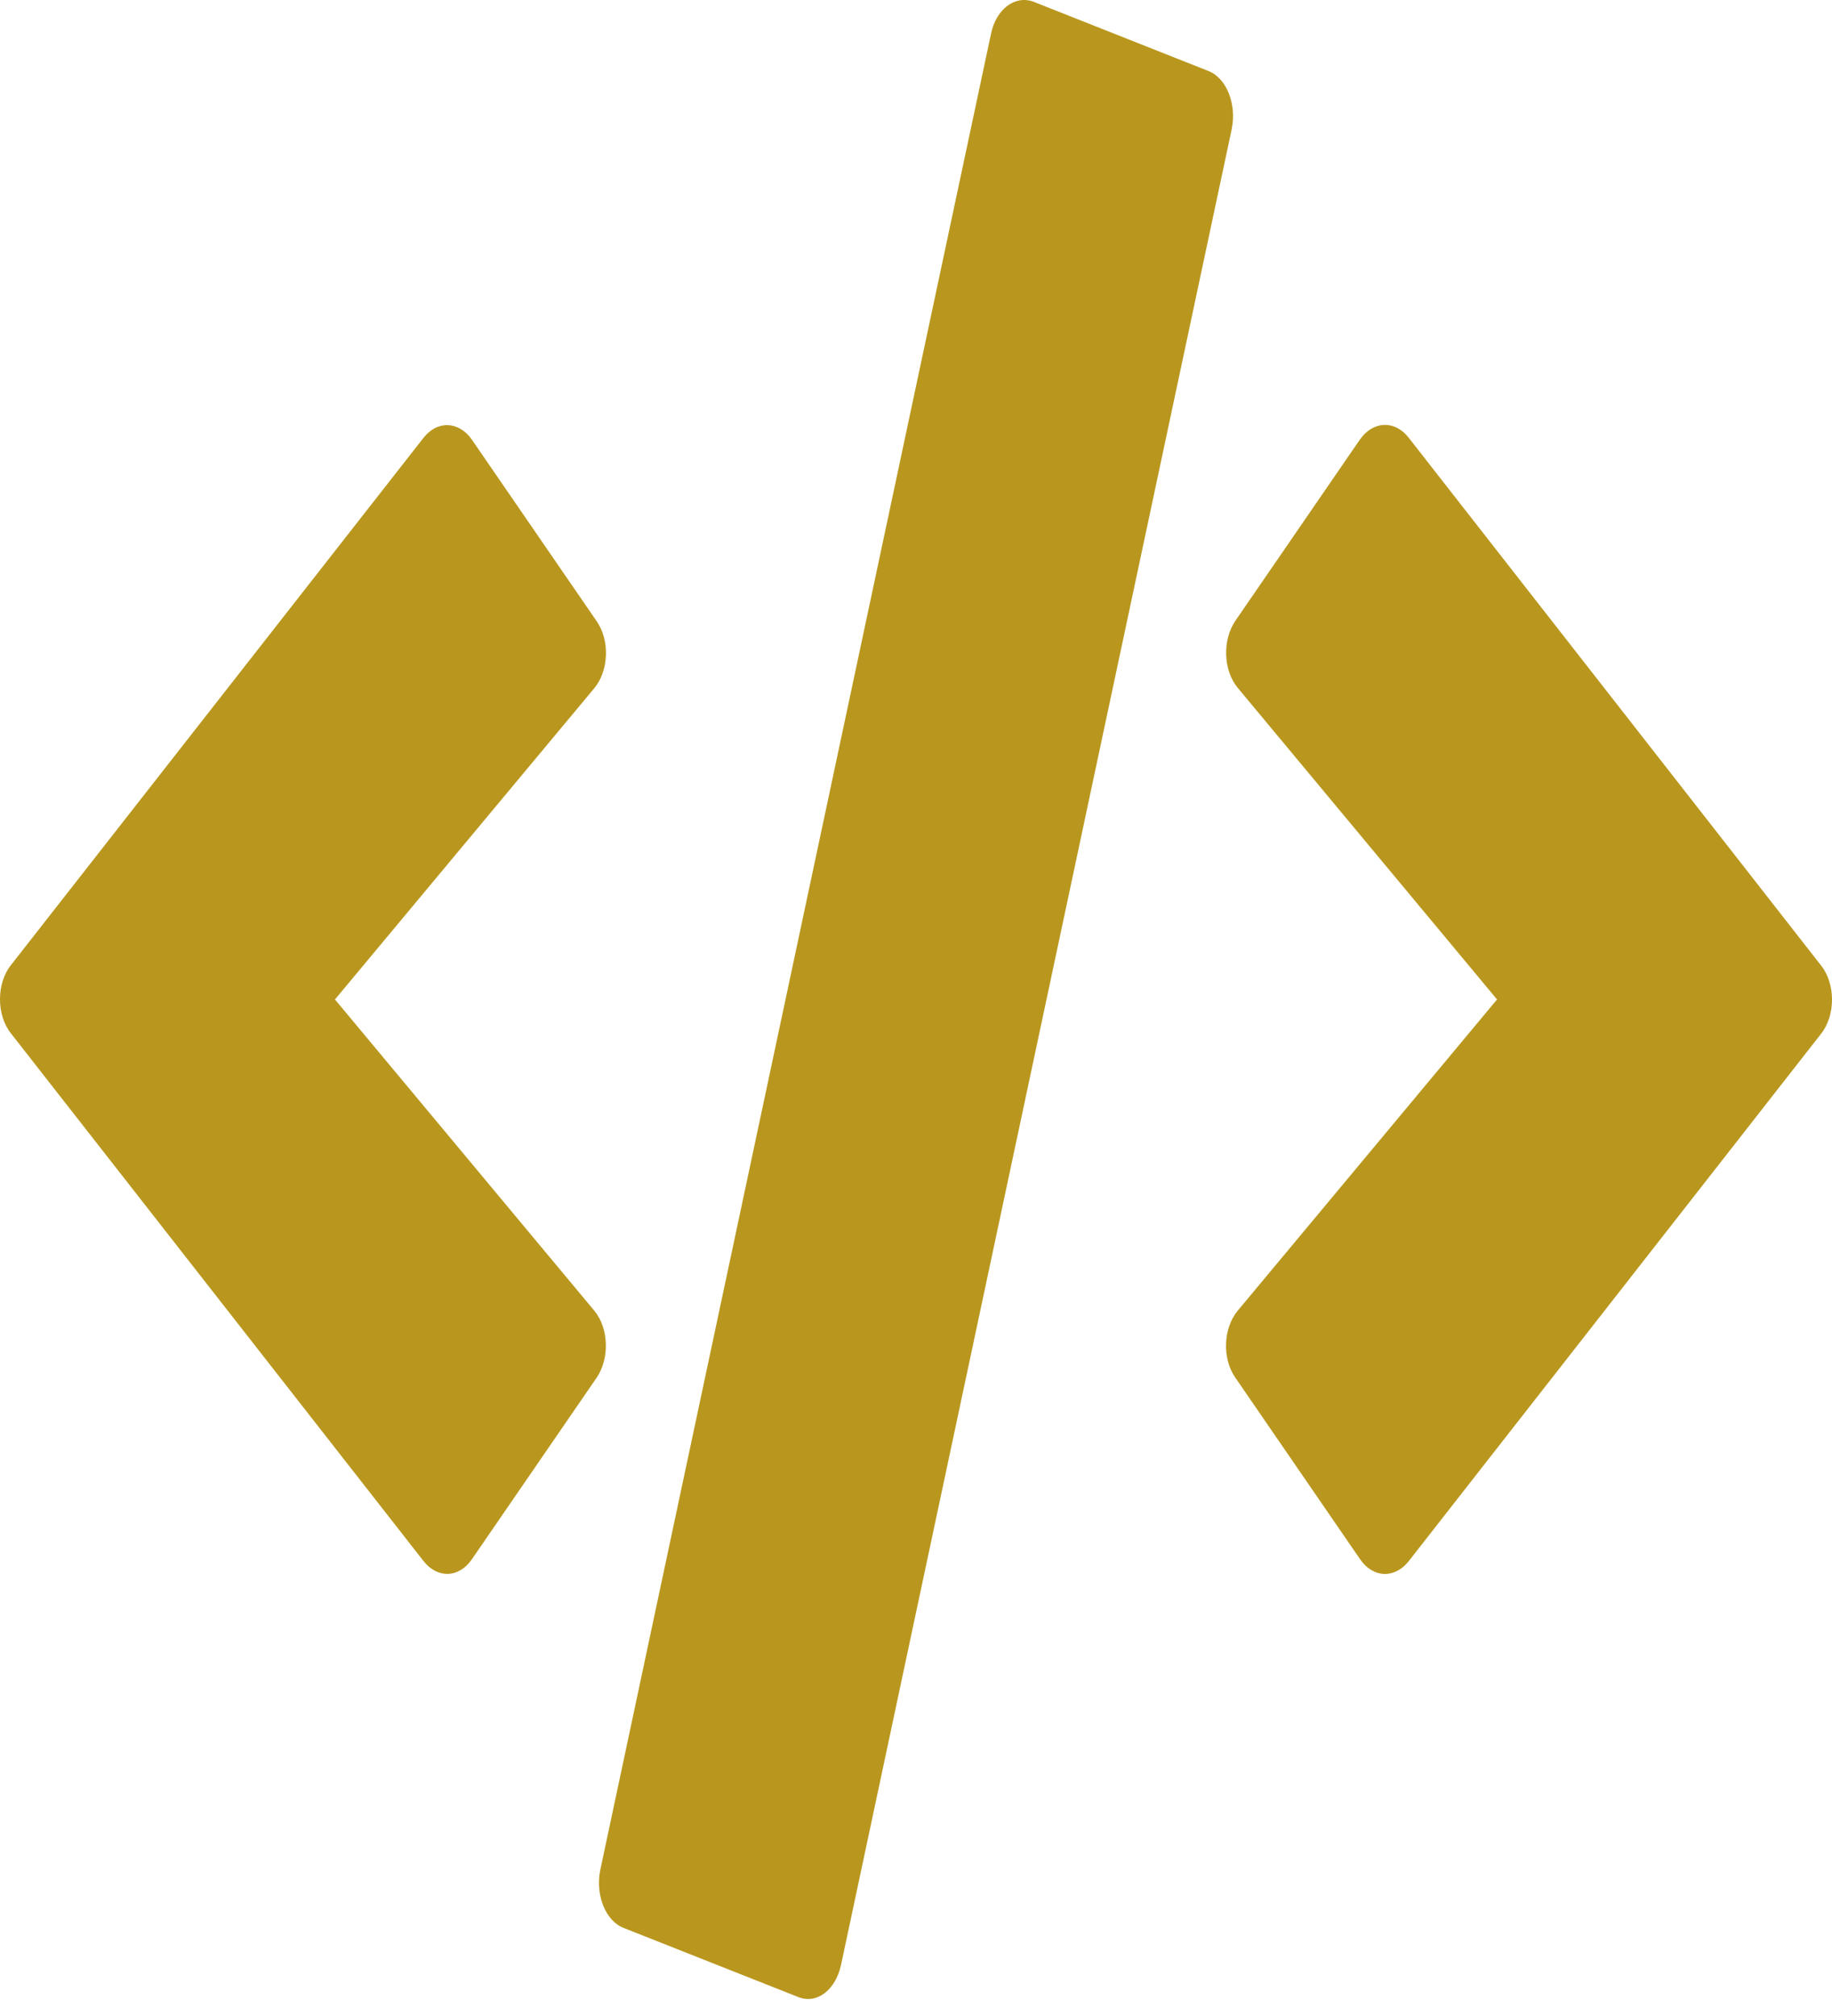 <svg width="50" height="55" viewBox="0 0 50 55" fill="none" xmlns="http://www.w3.org/2000/svg">
<path d="M21.789 54.484L17.024 52.599C16.524 52.407 16.243 51.693 16.384 51.011L27.047 0.923C27.187 0.241 27.711 -0.142 28.211 0.049L32.976 1.935C33.476 2.127 33.757 2.84 33.617 3.522L22.953 53.611C22.805 54.292 22.289 54.686 21.789 54.484ZM12.884 42.532L16.282 37.589C16.641 37.067 16.618 36.236 16.219 35.757L9.142 27.267L16.219 18.776C16.618 18.297 16.649 17.466 16.282 16.944L12.884 12.002C12.532 11.49 11.938 11.458 11.556 11.948L0.299 26.329C-0.1 26.83 -0.1 27.693 0.299 28.193L11.556 42.585C11.938 43.075 12.532 43.054 12.884 42.532ZM38.444 42.596L49.701 28.204C50.1 27.703 50.1 26.84 49.701 26.34L38.444 11.938C38.069 11.458 37.476 11.479 37.116 11.991L33.718 16.934C33.359 17.456 33.382 18.287 33.781 18.766L40.858 27.267L33.781 35.757C33.382 36.236 33.351 37.067 33.718 37.589L37.116 42.532C37.468 43.054 38.062 43.075 38.444 42.596Z" fill="#B9971E"/>
</svg>
